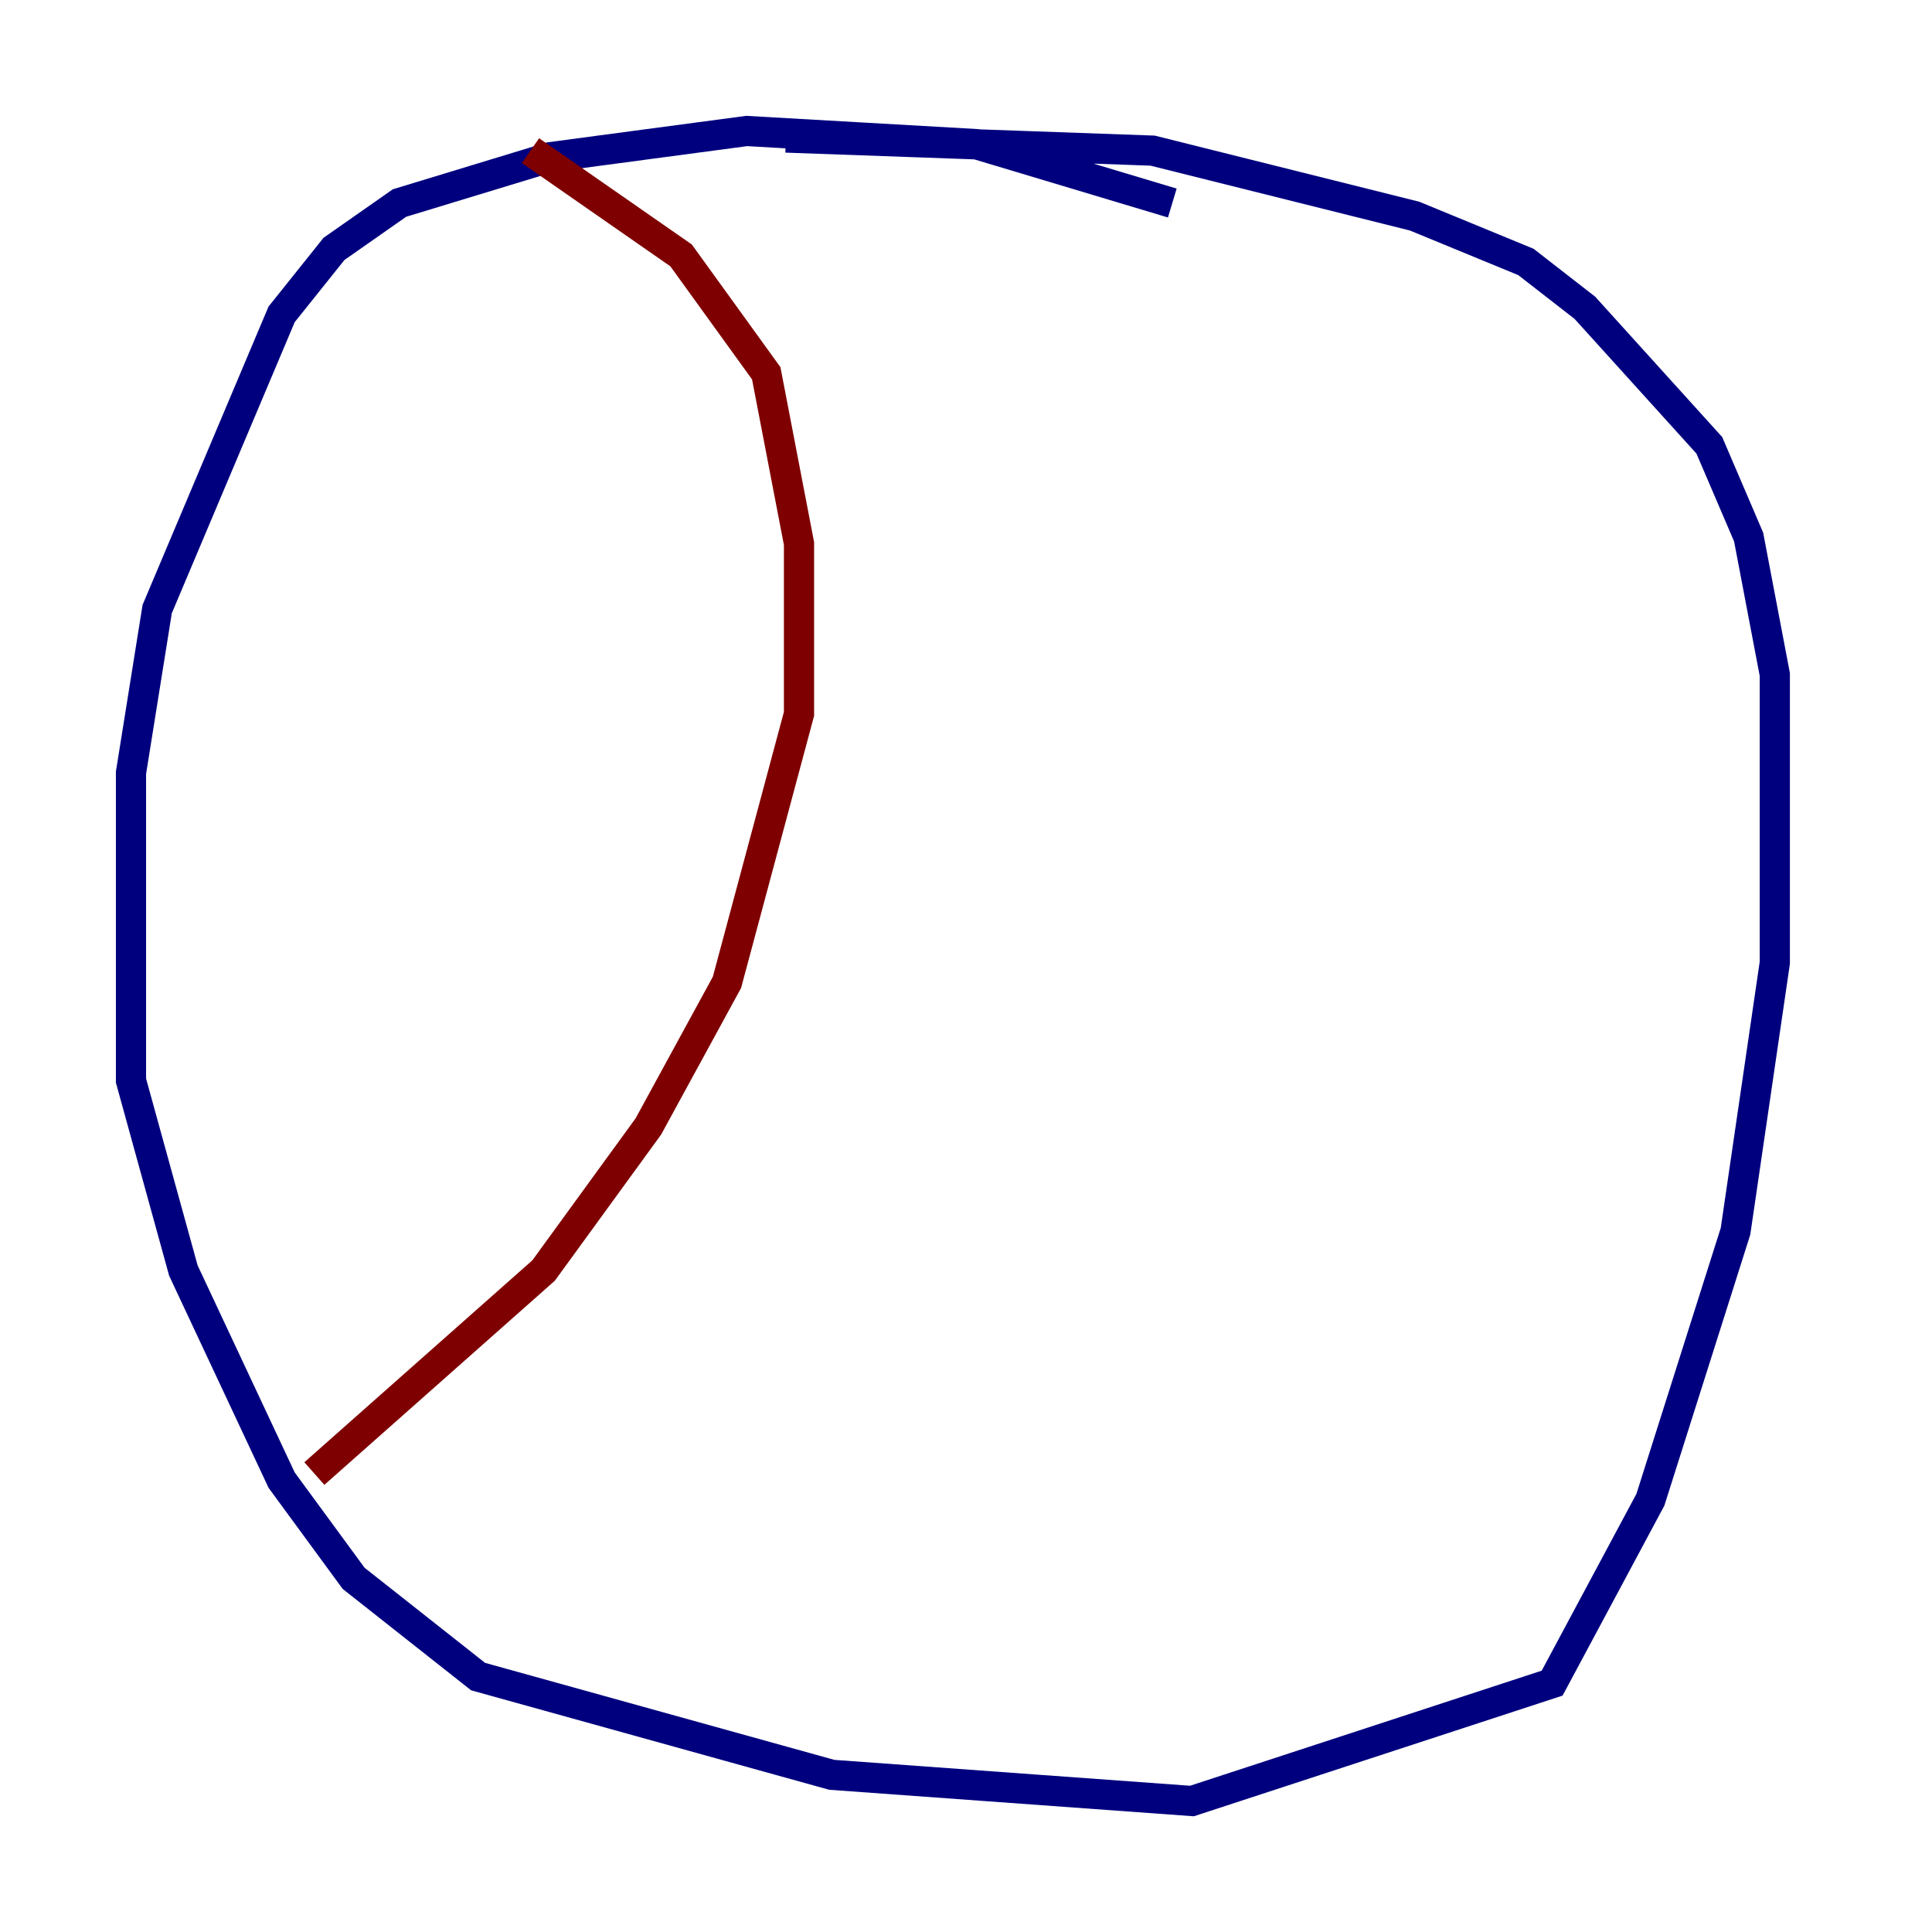 <?xml version="1.0" encoding="utf-8" ?>
<svg baseProfile="tiny" height="128" version="1.2" viewBox="0,0,128,128" width="128" xmlns="http://www.w3.org/2000/svg" xmlns:ev="http://www.w3.org/2001/xml-events" xmlns:xlink="http://www.w3.org/1999/xlink"><defs /><polyline fill="none" points="77.668,13.451 64.651,9.546 49.464,8.678 36.447,10.414 26.468,13.451 22.129,16.488 18.658,20.827 10.414,40.352 8.678,51.2 8.678,71.593 12.149,84.176 18.658,98.061 23.43,104.57 31.675,111.078 55.105,117.586 78.969,119.322 102.834,111.512 109.342,99.363 114.983,81.573 117.586,63.783 117.586,44.691 115.851,35.58 113.248,29.505 105.003,20.393 101.098,17.356 93.722,14.319 76.366,9.98 52.068,9.112" stroke="#00007f" stroke-width="2" /><polyline fill="none" points="35.146,9.98 45.125,16.922 50.766,24.732 52.936,36.014 52.936,47.295 48.163,65.085 42.956,74.63 36.014,84.176 20.827,97.627" stroke="#7f0000" stroke-width="2" /></svg>